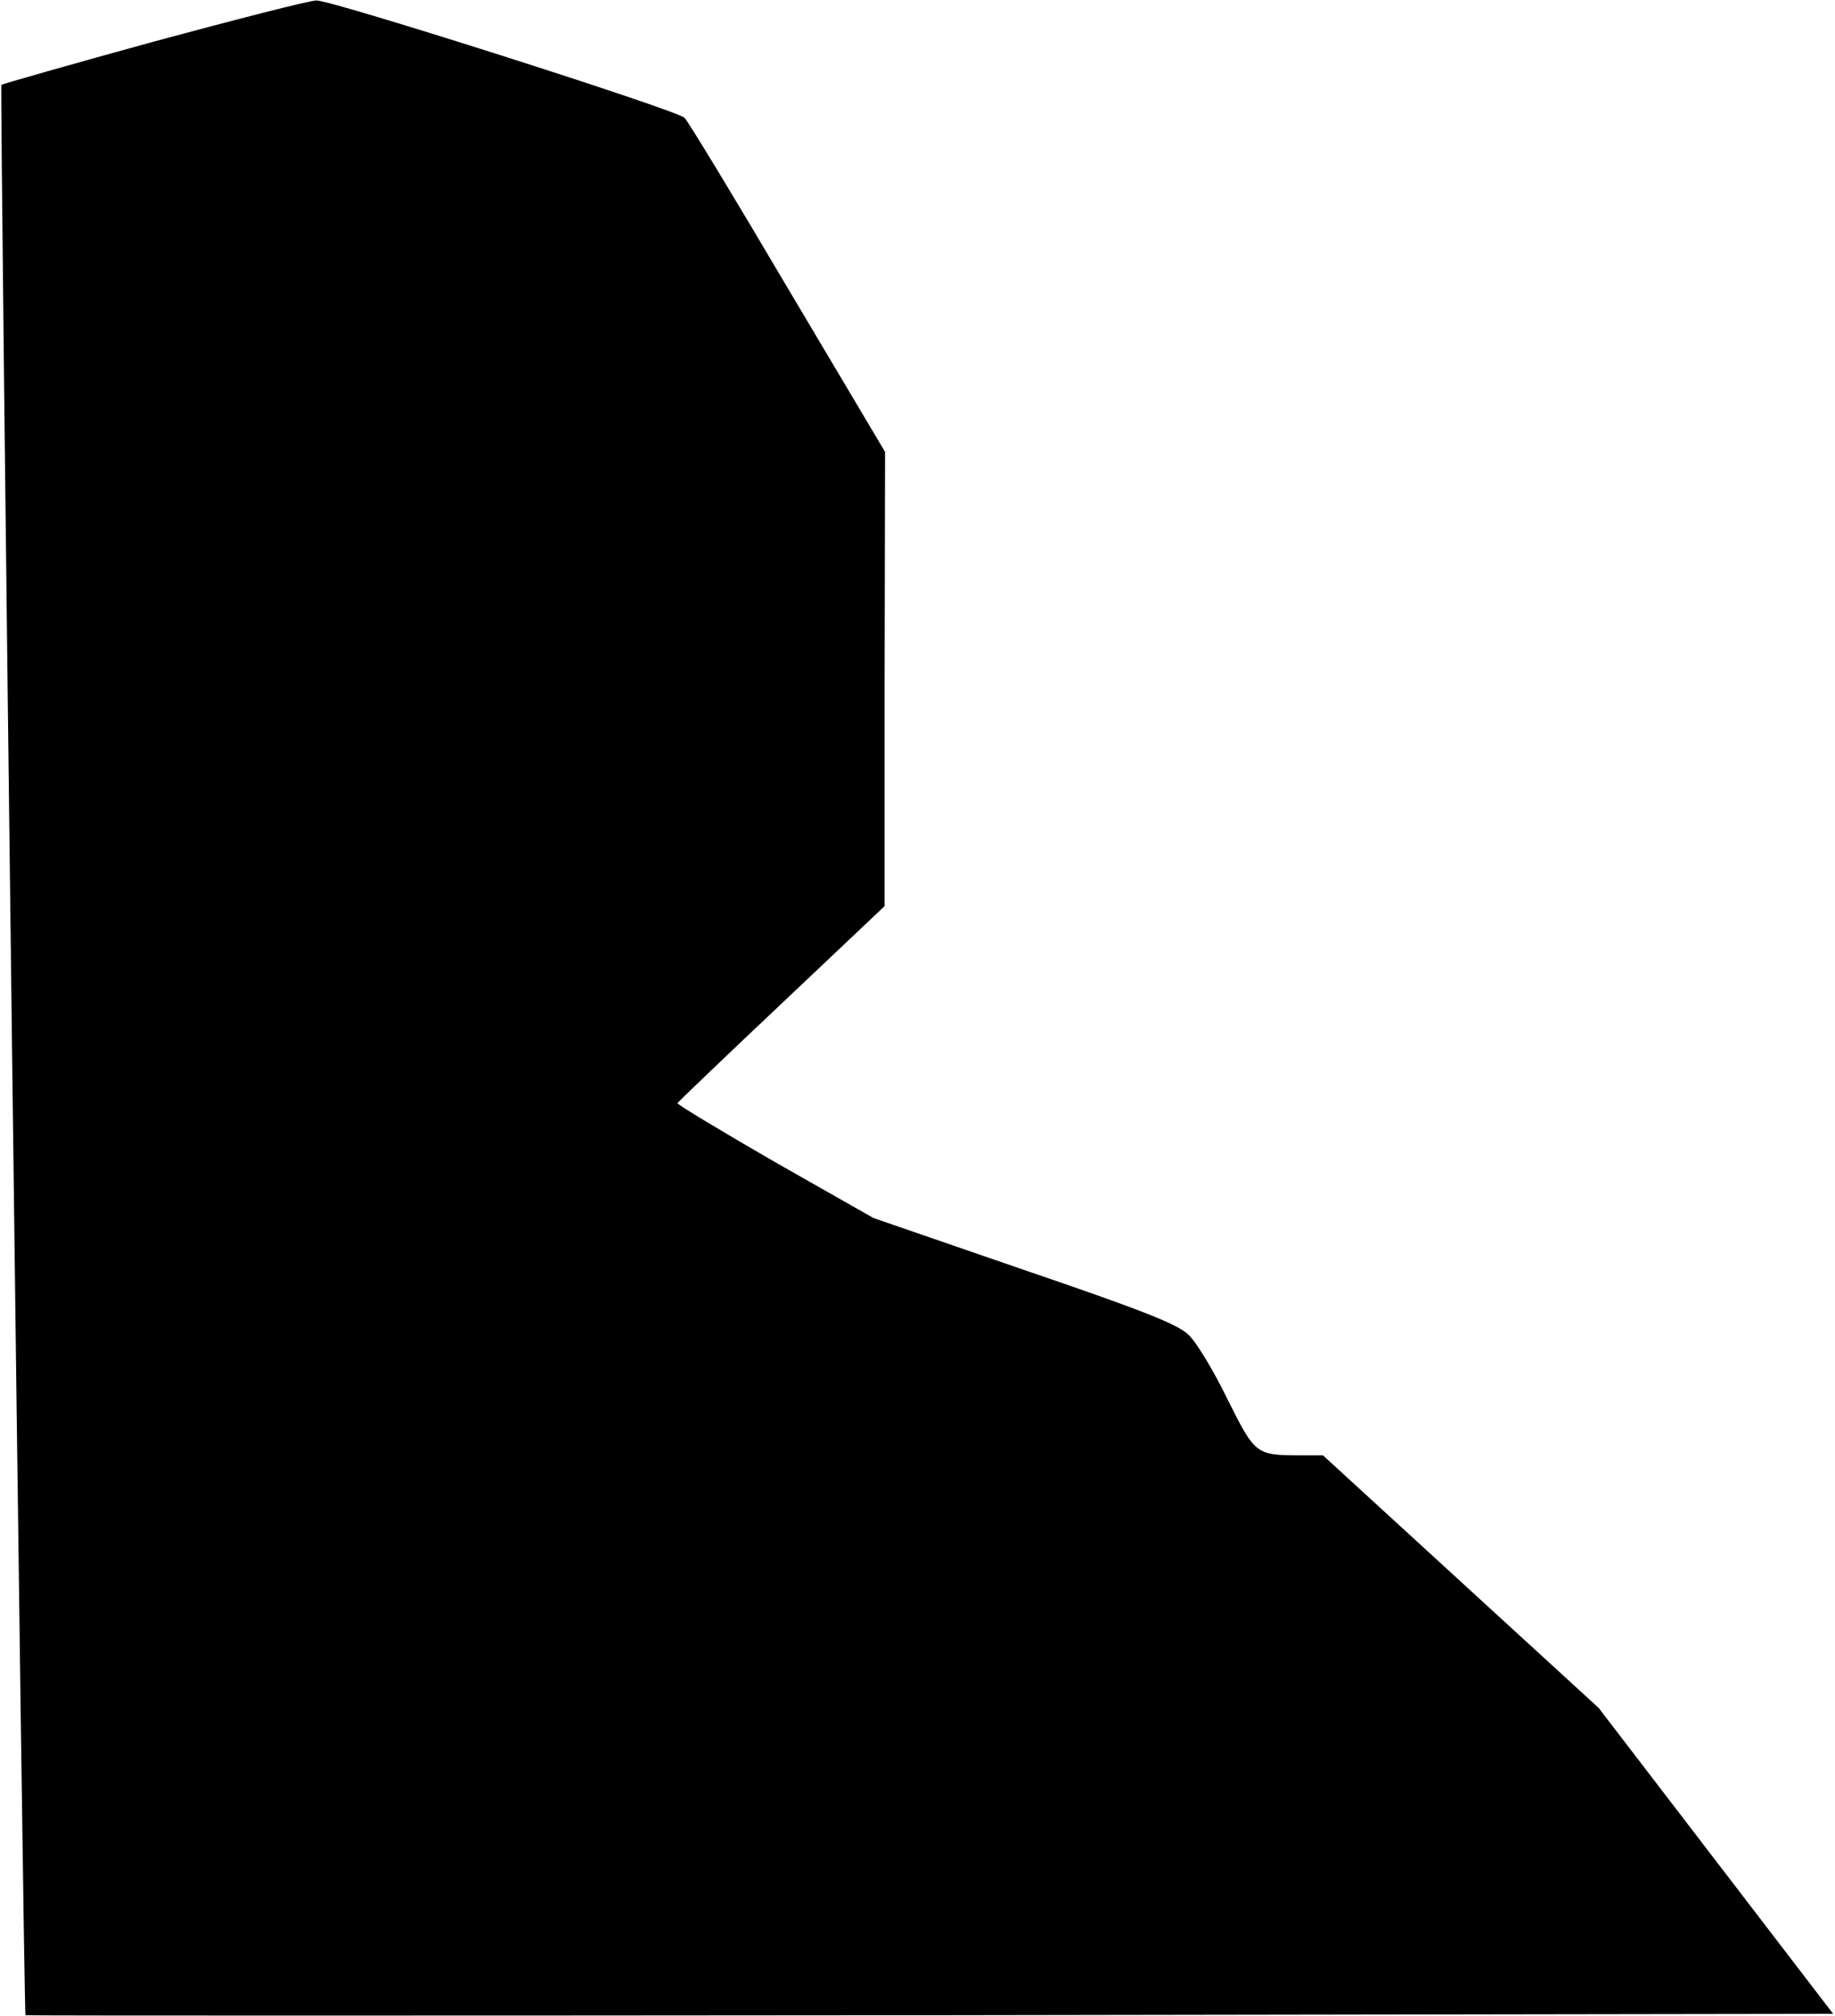 <?xml version="1.0" standalone="no"?>
<!DOCTYPE svg PUBLIC "-//W3C//DTD SVG 20010904//EN"
 "http://www.w3.org/TR/2001/REC-SVG-20010904/DTD/svg10.dtd">
<svg version="1.0" xmlns="http://www.w3.org/2000/svg"
 width="396pt" height="435pt" viewBox="0 0 396 435"
 preserveAspectRatio="xMidYMid meet">
<g transform="translate(0,435) scale(0.1,-0.1)"
fill="#000000" stroke="none">
<path fill="#000000" stroke="none" d="M331 4260 c-178 -49 -325 -91 -328 -93
-4 -4 48 -4159 52 -4165 1 -1 879 -1 1951 0 l1950 3 -253 330 -253 330 -297
272 -298 273 -46 0 c-99 0 -100 1 -160 121 -29 60 -67 123 -84 139 -24 23 -97
52 -355 140 l-325 112 -213 121 c-116 67 -211 124 -210 127 2 3 103 100 225
215 l222 210 0 490 1 490 -211 355 c-115 195 -215 360 -222 366 -18 17 -762
254 -794 253 -15 0 -174 -41 -352 -89z"/>
</g>
</svg>
